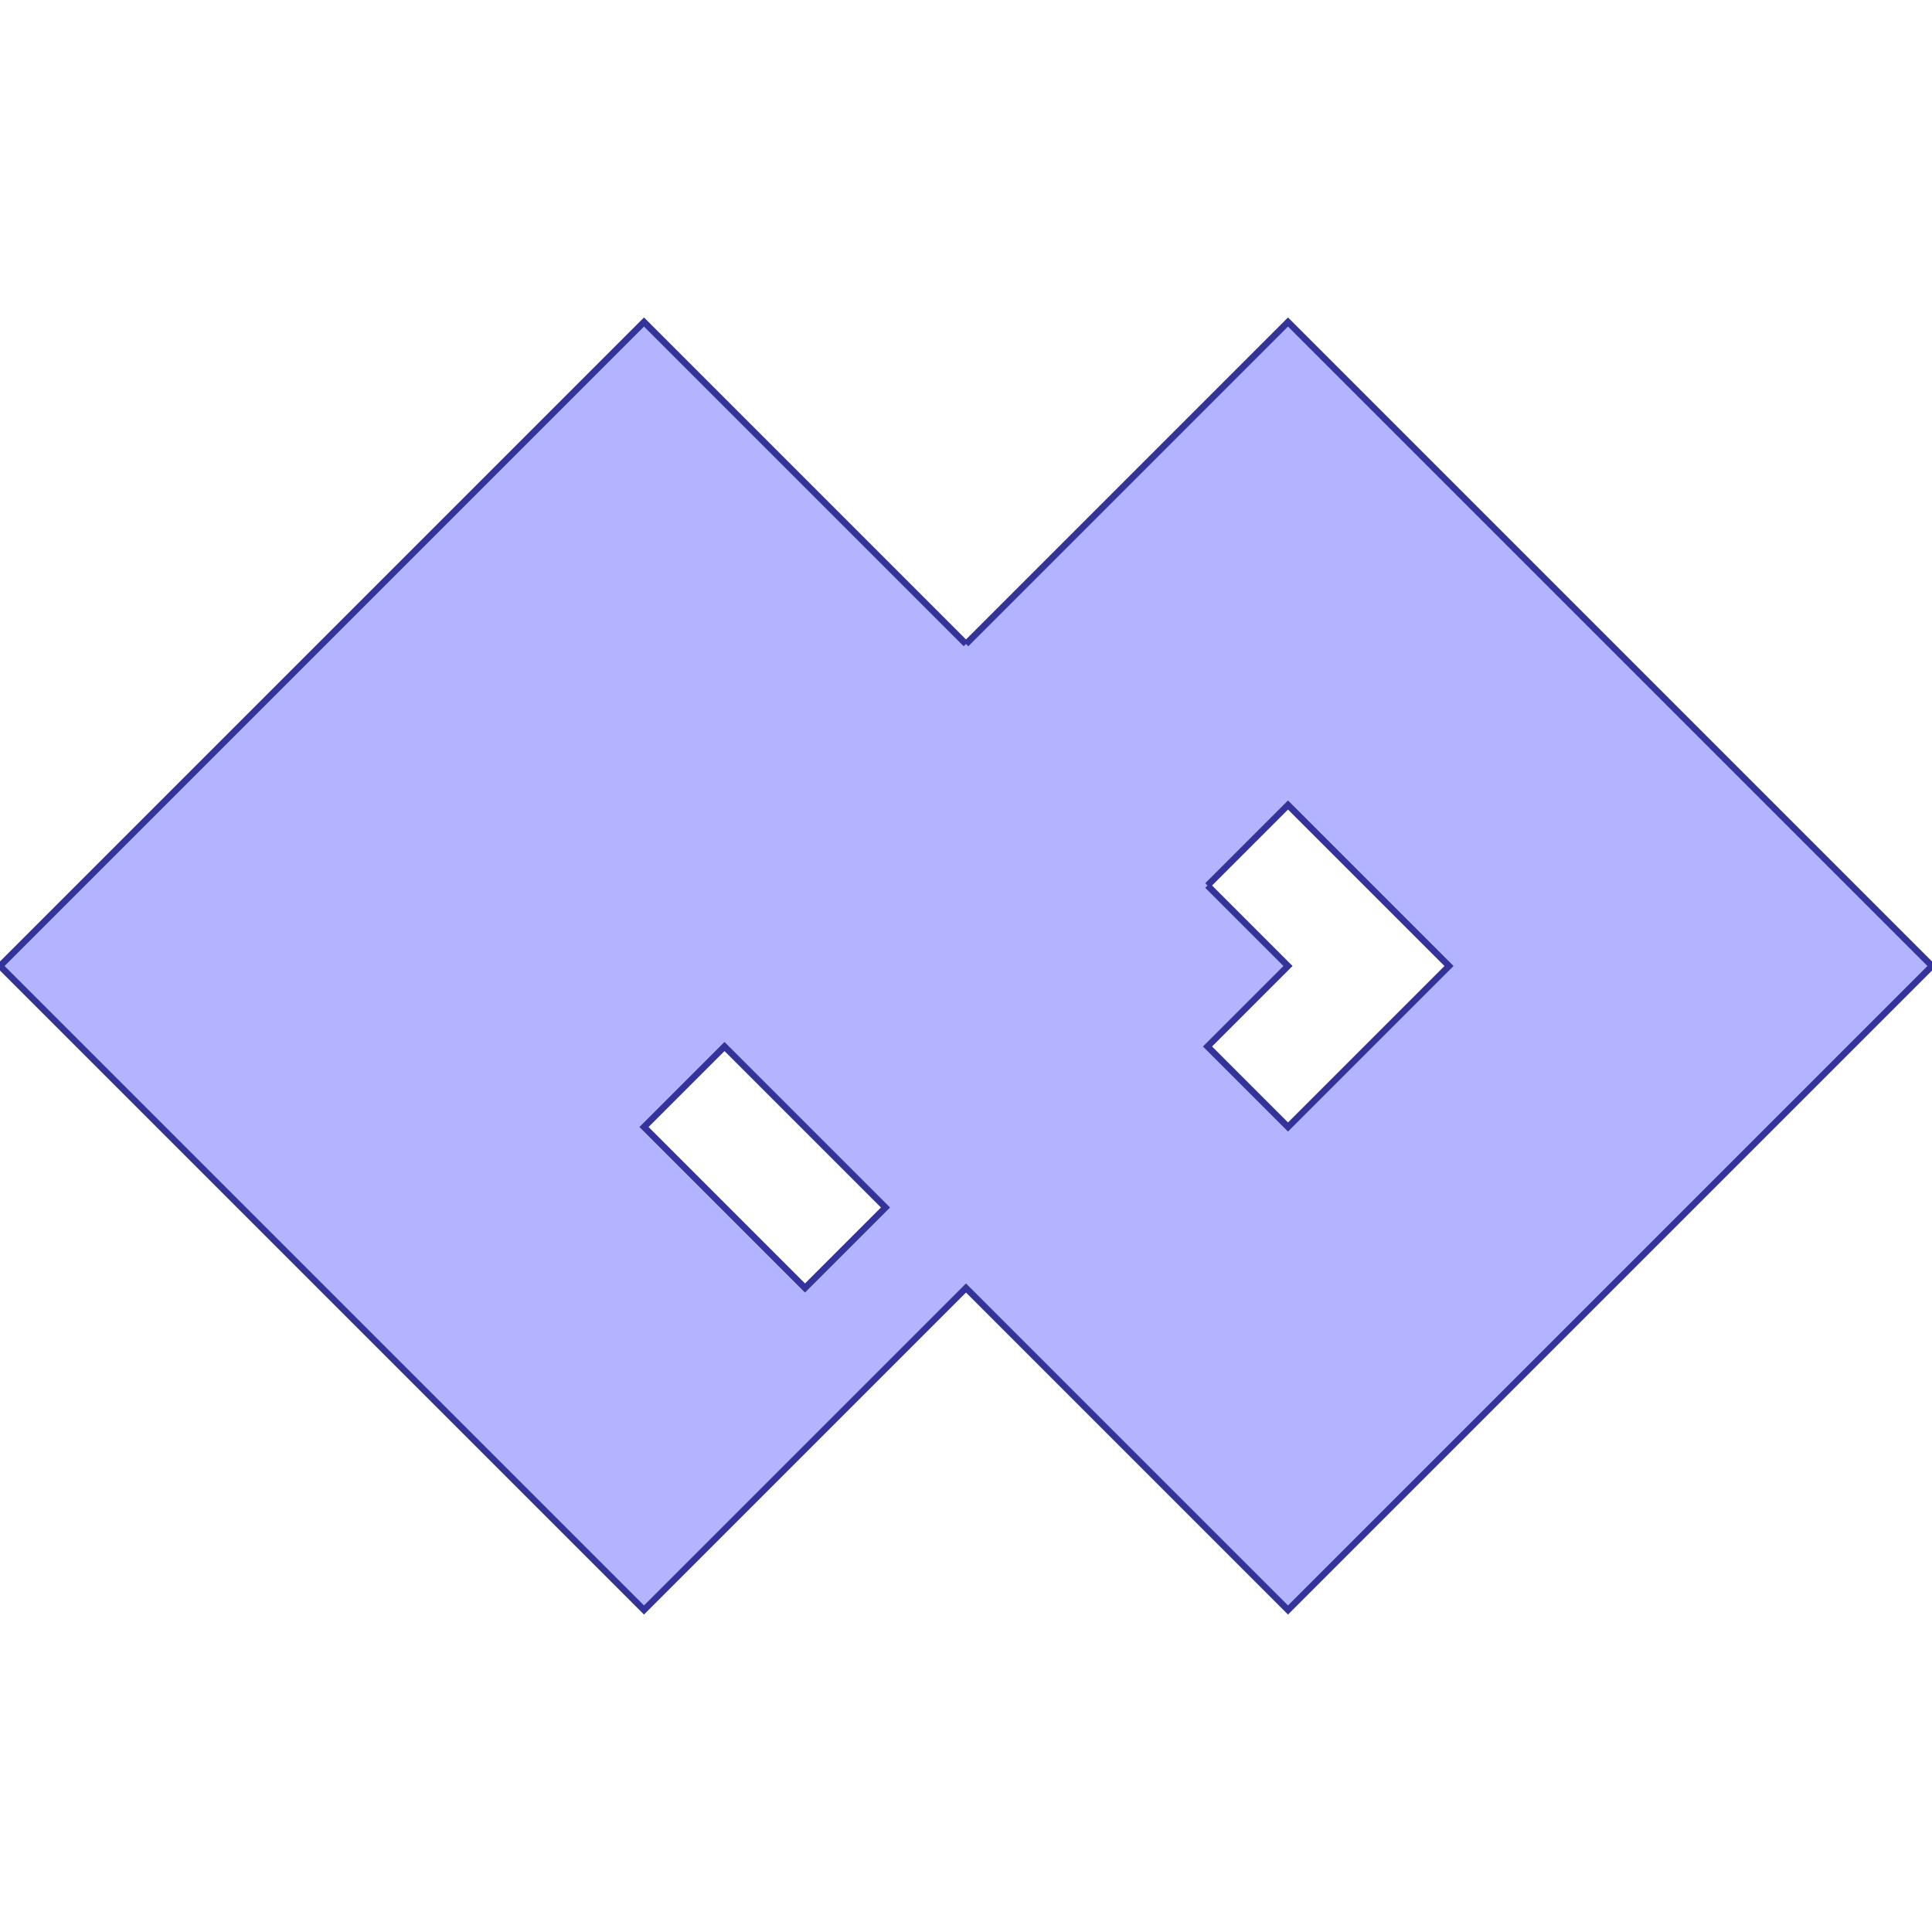 <?xml version="1.0" standalone="no"?>
<!DOCTYPE svg PUBLIC "-//W3C//DTD SVG 1.1//EN"
"http://www.w3.org/Graphics/SVG/1.1/DTD/svg11.dtd">
<svg viewBox="0 0 300 300" version="1.1"
xmlns="http://www.w3.org/2000/svg"
xmlns:xlink="http://www.w3.org/1999/xlink">
<g fill-rule="evenodd"><path d="M 150,100 L 200,50 L 300,150 L 200,250 L 150,200 L 100,250 L 0,150 L 100,50 L 150,100M 187.5,137.5 L 200,150 L 187.5,162.5 L 200,175 L 225,150 L 200,125 L 187.5,137.5M 137.5,187.5 L 112.5,162.5 L 100,175 L 125,200 L 137.5,187.5 z " style="fill-opacity:0.3;fill:rgb(0,0,255);stroke:rgb(51,51,153);stroke-width:1"/></g>
</svg>

